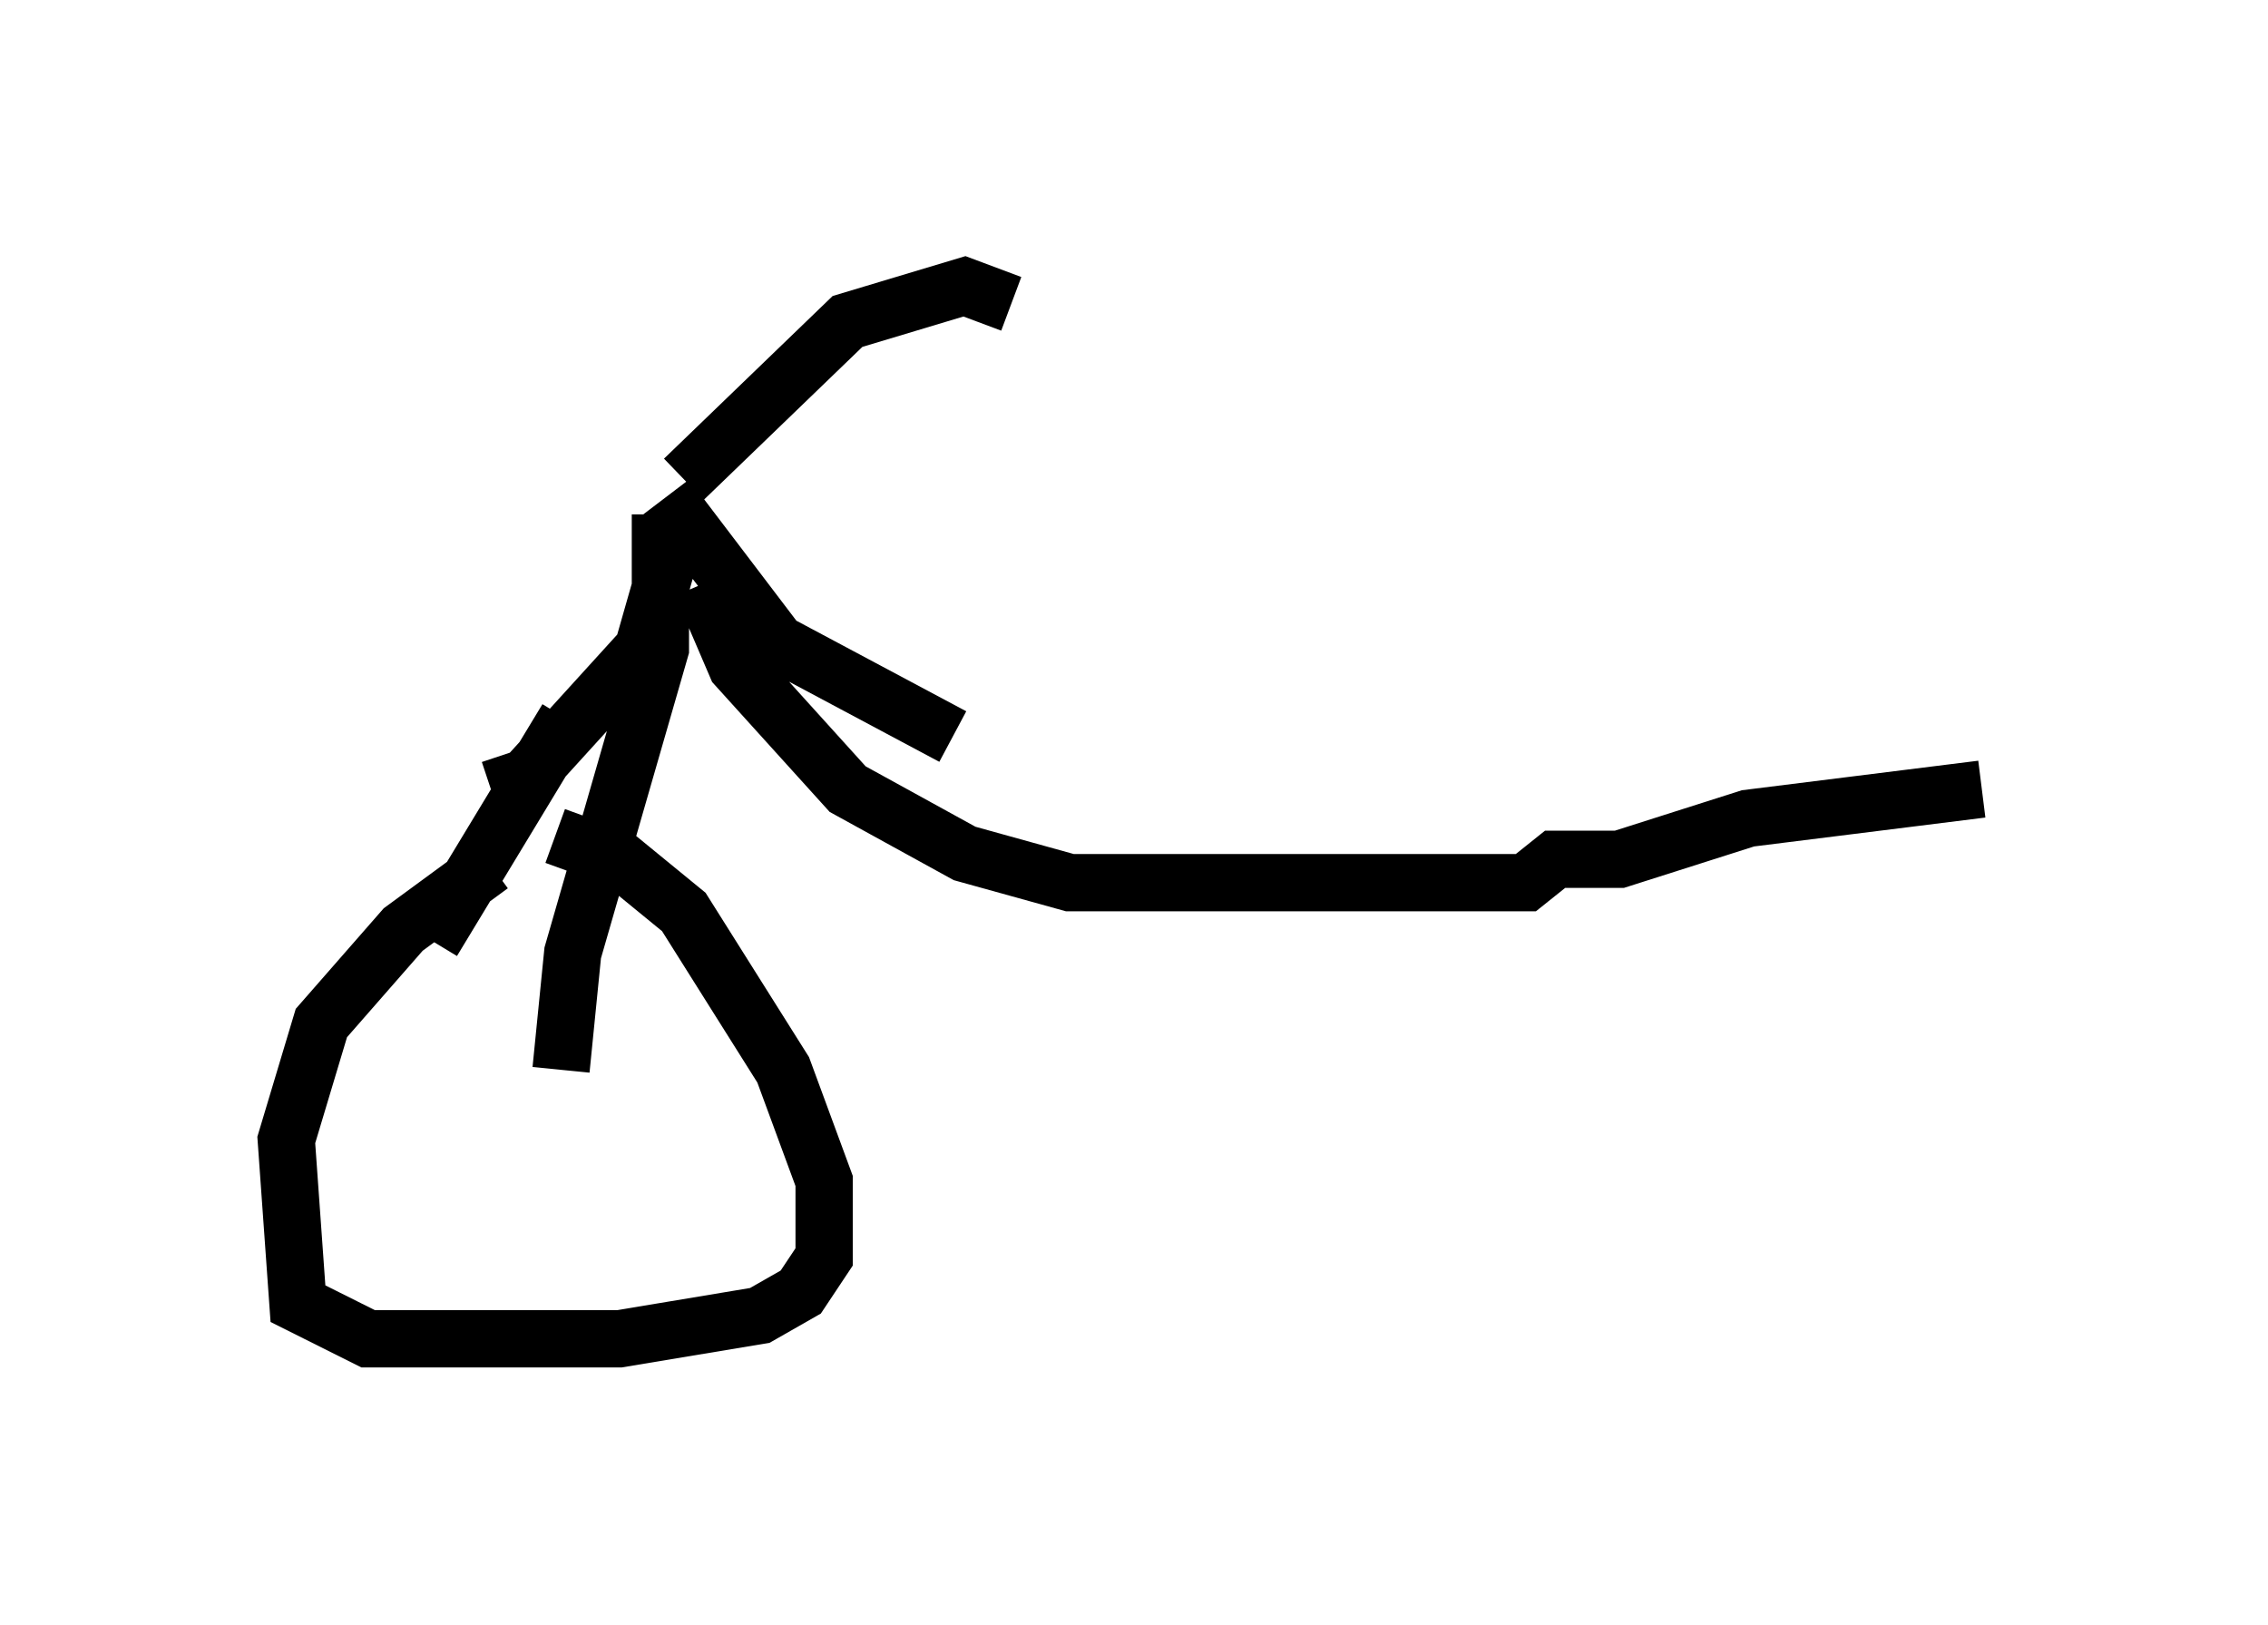 <?xml version="1.0" encoding="utf-8" ?>
<svg baseProfile="full" height="28.375" version="1.1" width="39.604" xmlns="http://www.w3.org/2000/svg" xmlns:ev="http://www.w3.org/2001/xml-events" xmlns:xlink="http://www.w3.org/1999/xlink"><defs /><rect fill="white" height="28.375" width="39.604" x="0" y="0" /><path d="M9.185, 15.004 m-0.613, 0.102 l-1.531, 1.123 -1.429, 1.633 l-0.613, 2.042 0.204, 2.858 l1.225, 0.613 4.39, 0.0 l2.45, -0.408 0.715, -0.408 l0.408, -0.613 0.0, -1.327 l-0.715, -1.94 -1.735, -2.756 l-1.123, -0.919 -1.123, -0.408 m0.102, 4.083 l0.204, -2.042 1.531, -5.308 l0.0, -2.348 m-2.96, 4.798 l0.613, -0.204 2.042, -2.246 l0.408, -1.429 m-1.735, 2.654 l-2.348, 3.879 m4.083, -7.758 l1.94, 2.552 3.063, 1.633 m-4.696, -4.492 l2.858, -2.756 2.042, -0.613 l0.817, 0.306 m-5.41, 4.9 l0.613, 1.429 1.94, 2.144 l2.042, 1.123 1.838, 0.51 l7.963, 0.0 0.51, -0.408 l1.123, 0.0 2.246, -0.715 l4.083, -0.51 " fill="none" stroke="black" stroke-width="1" /></svg>